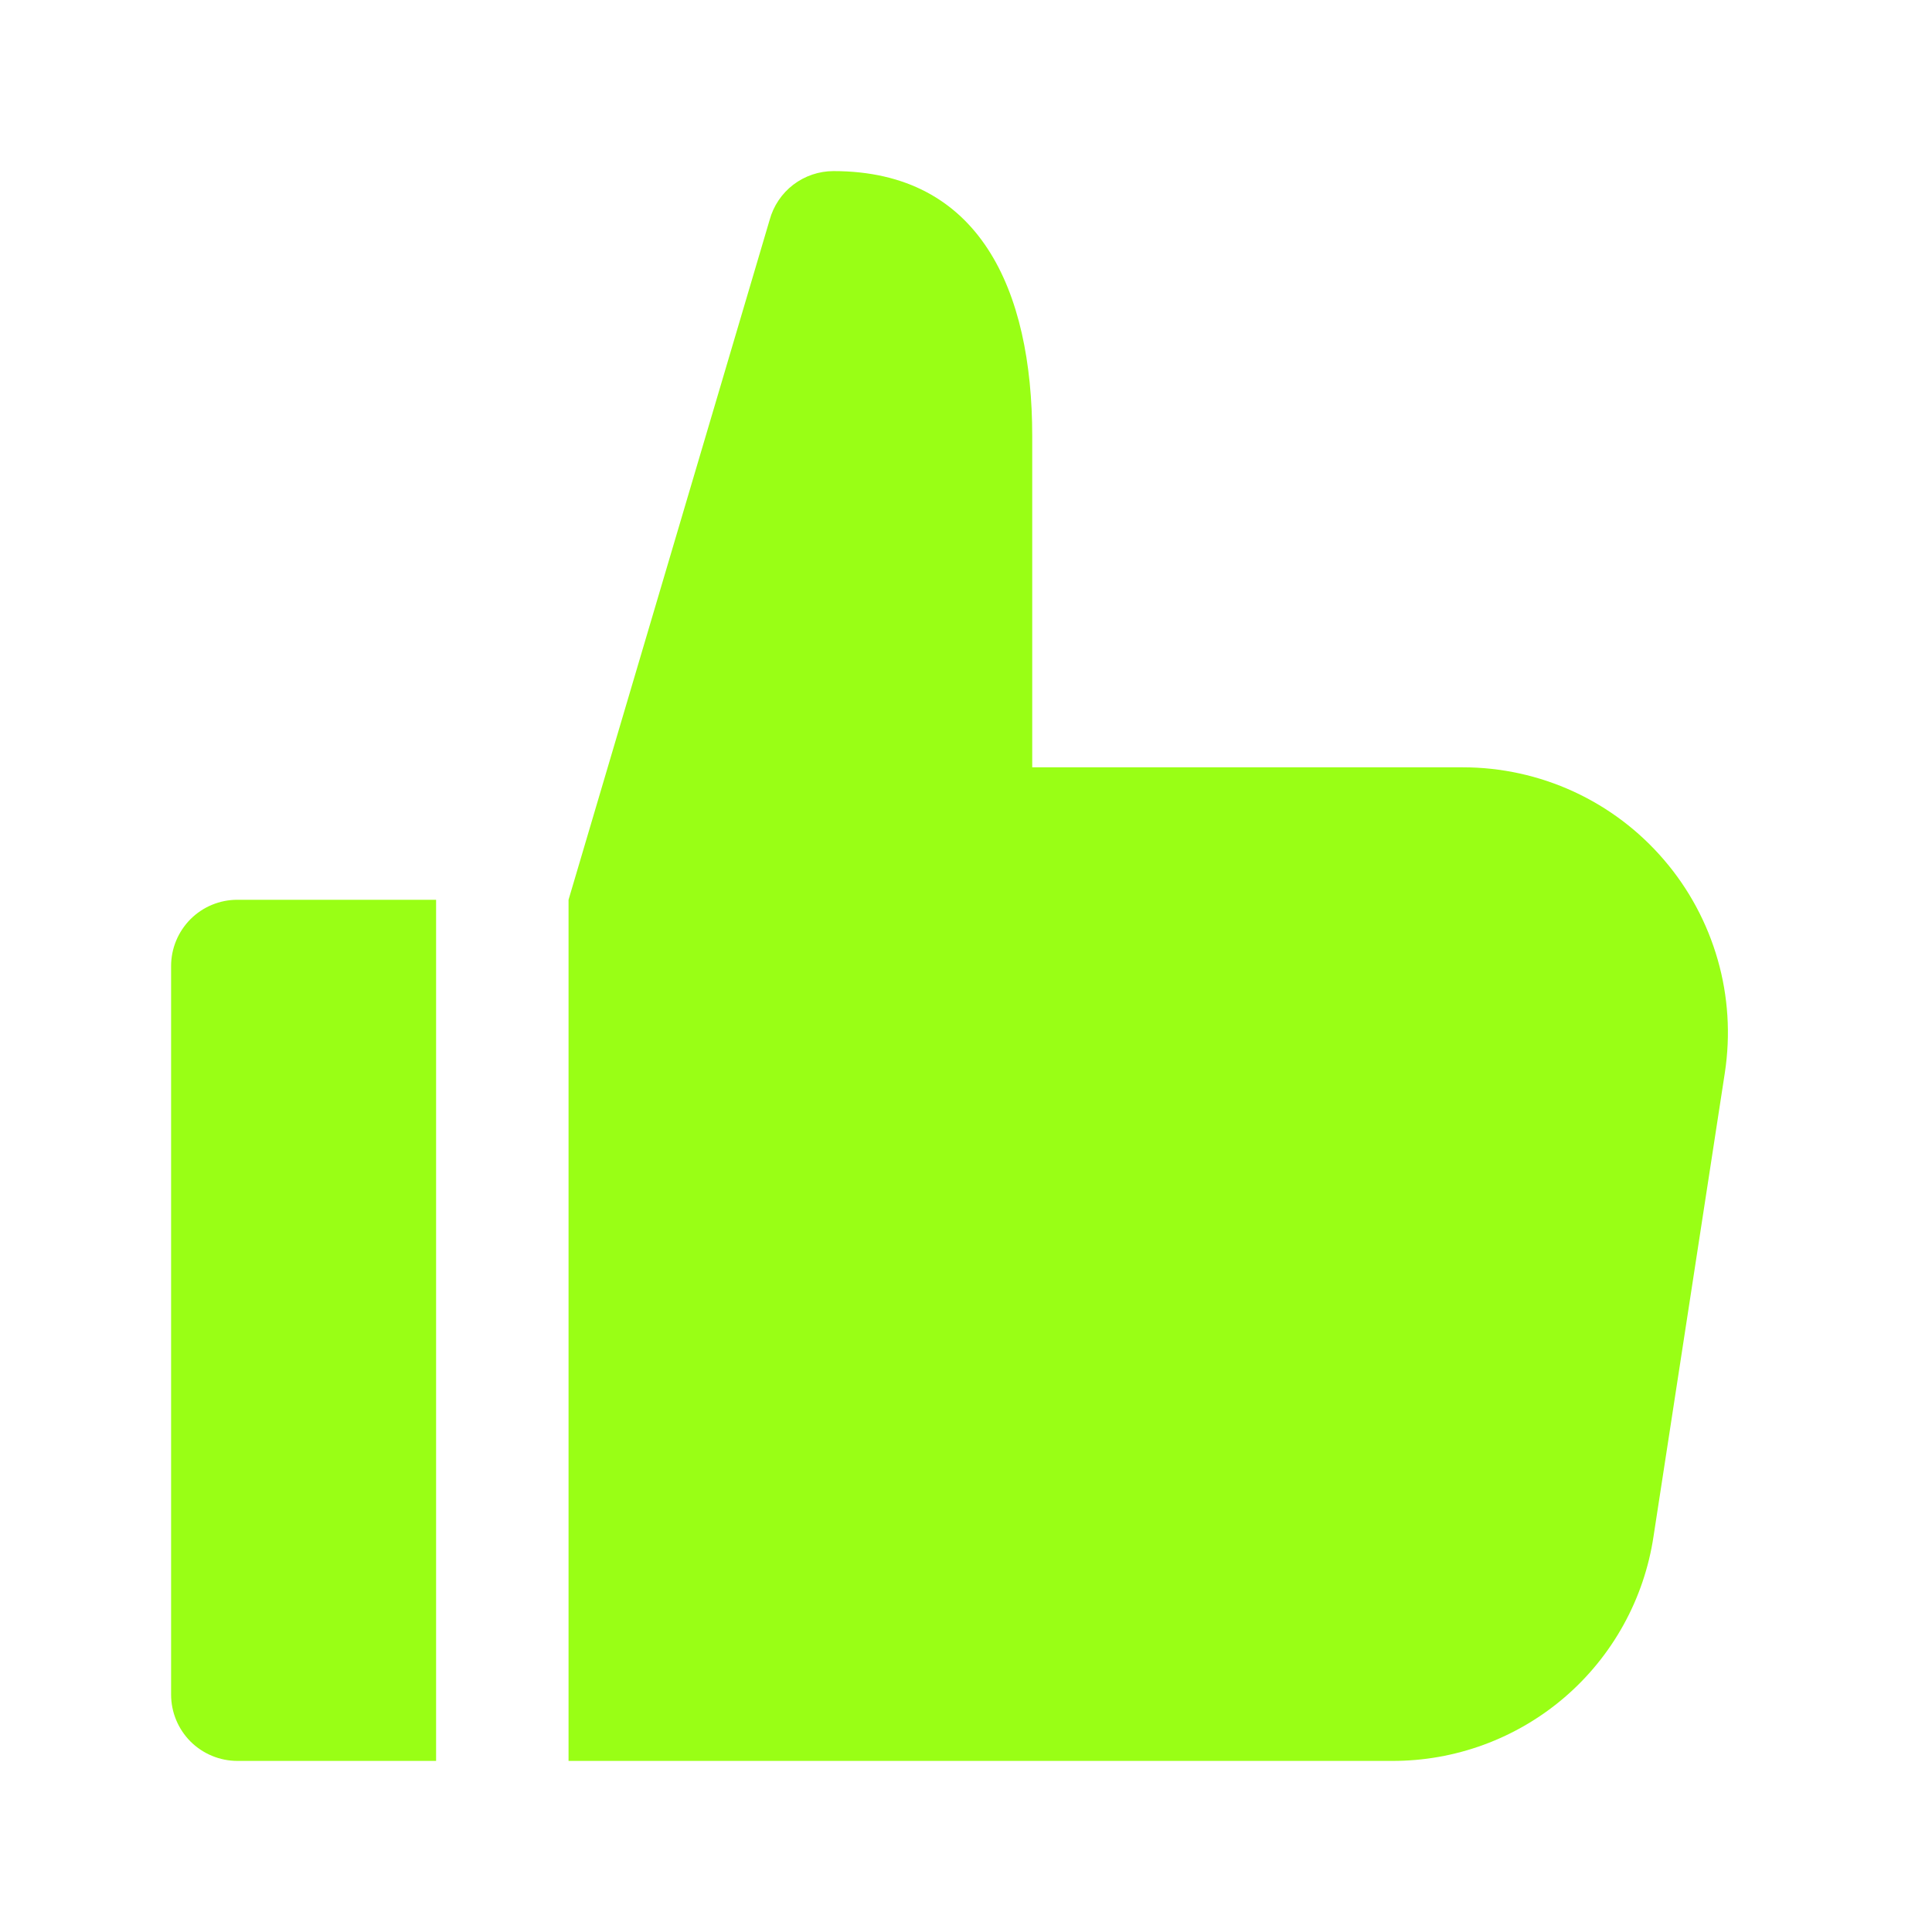 <svg width="25" height="25" viewBox="0 0 25 25" fill="none" xmlns="http://www.w3.org/2000/svg">
<g id="Thumb up">
<path id="Vector" d="M5.643 11.643L3.071 11.643C2.844 11.643 2.626 11.733 2.465 11.894C2.305 12.055 2.214 12.273 2.214 12.5L2.214 21.928C2.214 22.156 2.305 22.374 2.465 22.535C2.626 22.695 2.844 22.786 3.071 22.786H5.643L5.643 11.643Z" fill="#99FF15"/>
<path id="Vector_2" d="M21.534 11.129C21.212 10.752 20.812 10.45 20.363 10.243C19.913 10.036 19.424 9.929 18.929 9.929L13.357 9.929L13.357 5.643C13.357 3.752 12.677 2.214 10.786 2.214C10.598 2.214 10.415 2.276 10.265 2.39C10.116 2.504 10.008 2.665 9.959 2.846L7.357 11.643L7.357 22.786L18.008 22.786C18.828 22.79 19.622 22.498 20.245 21.964C20.867 21.43 21.276 20.689 21.397 19.878L22.32 13.878C22.394 13.39 22.363 12.892 22.227 12.418C22.091 11.943 21.855 11.503 21.534 11.129Z" fill="#99FF15"/>
</g>
</svg>
